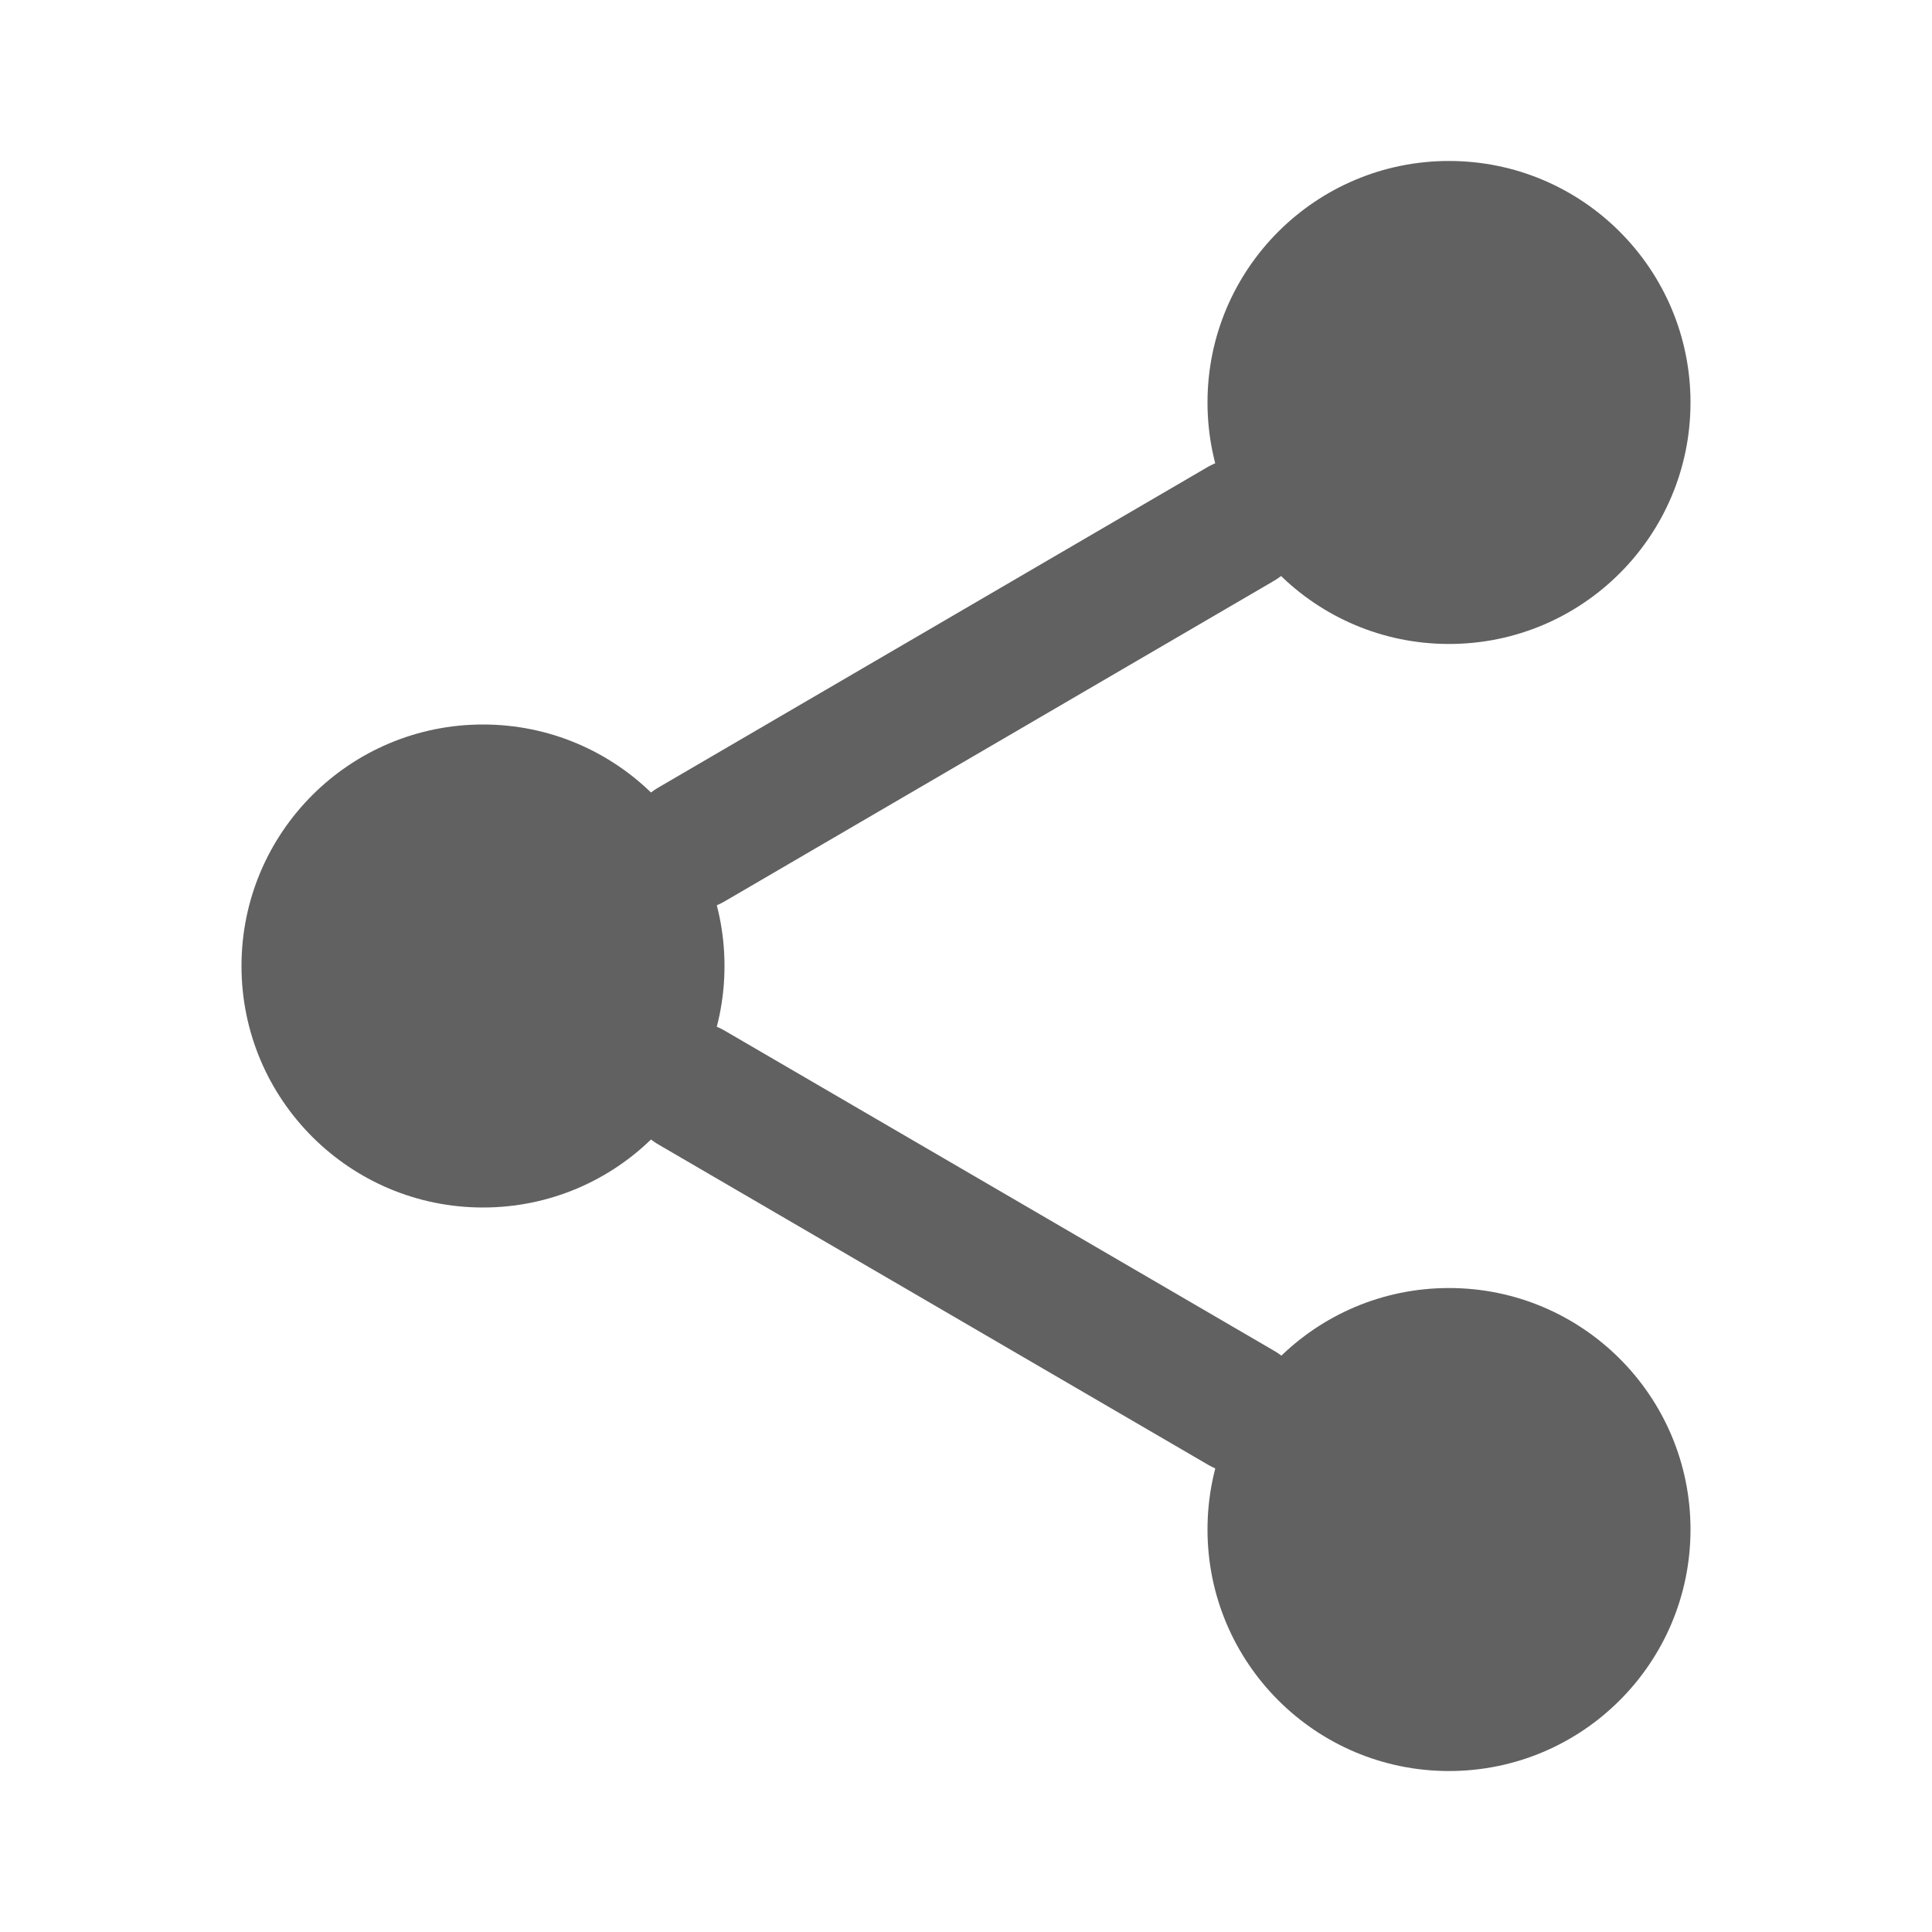 <svg width="22" height="22" viewBox="0 0 22 22" fill="none" xmlns="http://www.w3.org/2000/svg">
<path d="M16.5 7.333C18.019 7.333 19.25 6.102 19.25 4.583C19.25 3.065 18.019 1.833 16.5 1.833C14.981 1.833 13.75 3.065 13.75 4.583C13.75 6.102 14.981 7.333 16.5 7.333Z" fill="#616161"/>
<path d="M5.5 13.75C7.019 13.75 8.25 12.519 8.25 11C8.25 9.481 7.019 8.25 5.5 8.25C3.981 8.25 2.75 9.481 2.75 11C2.75 12.519 3.981 13.75 5.5 13.75Z" fill="#616161"/>
<path d="M16.5 20.167C18.019 20.167 19.25 18.935 19.25 17.417C19.25 15.898 18.019 14.667 16.5 14.667C14.981 14.667 13.75 15.898 13.75 17.417C13.75 18.935 14.981 20.167 16.5 20.167Z" fill="#616161"/>
<path d="M7.874 12.384L14.135 16.032" stroke="#616161" stroke-width="1.5" stroke-linecap="round" stroke-linejoin="round"/>
<path d="M14.126 5.968L7.874 9.616" stroke="#616161" stroke-width="1.5" stroke-linecap="round" stroke-linejoin="round"/>
</svg>
